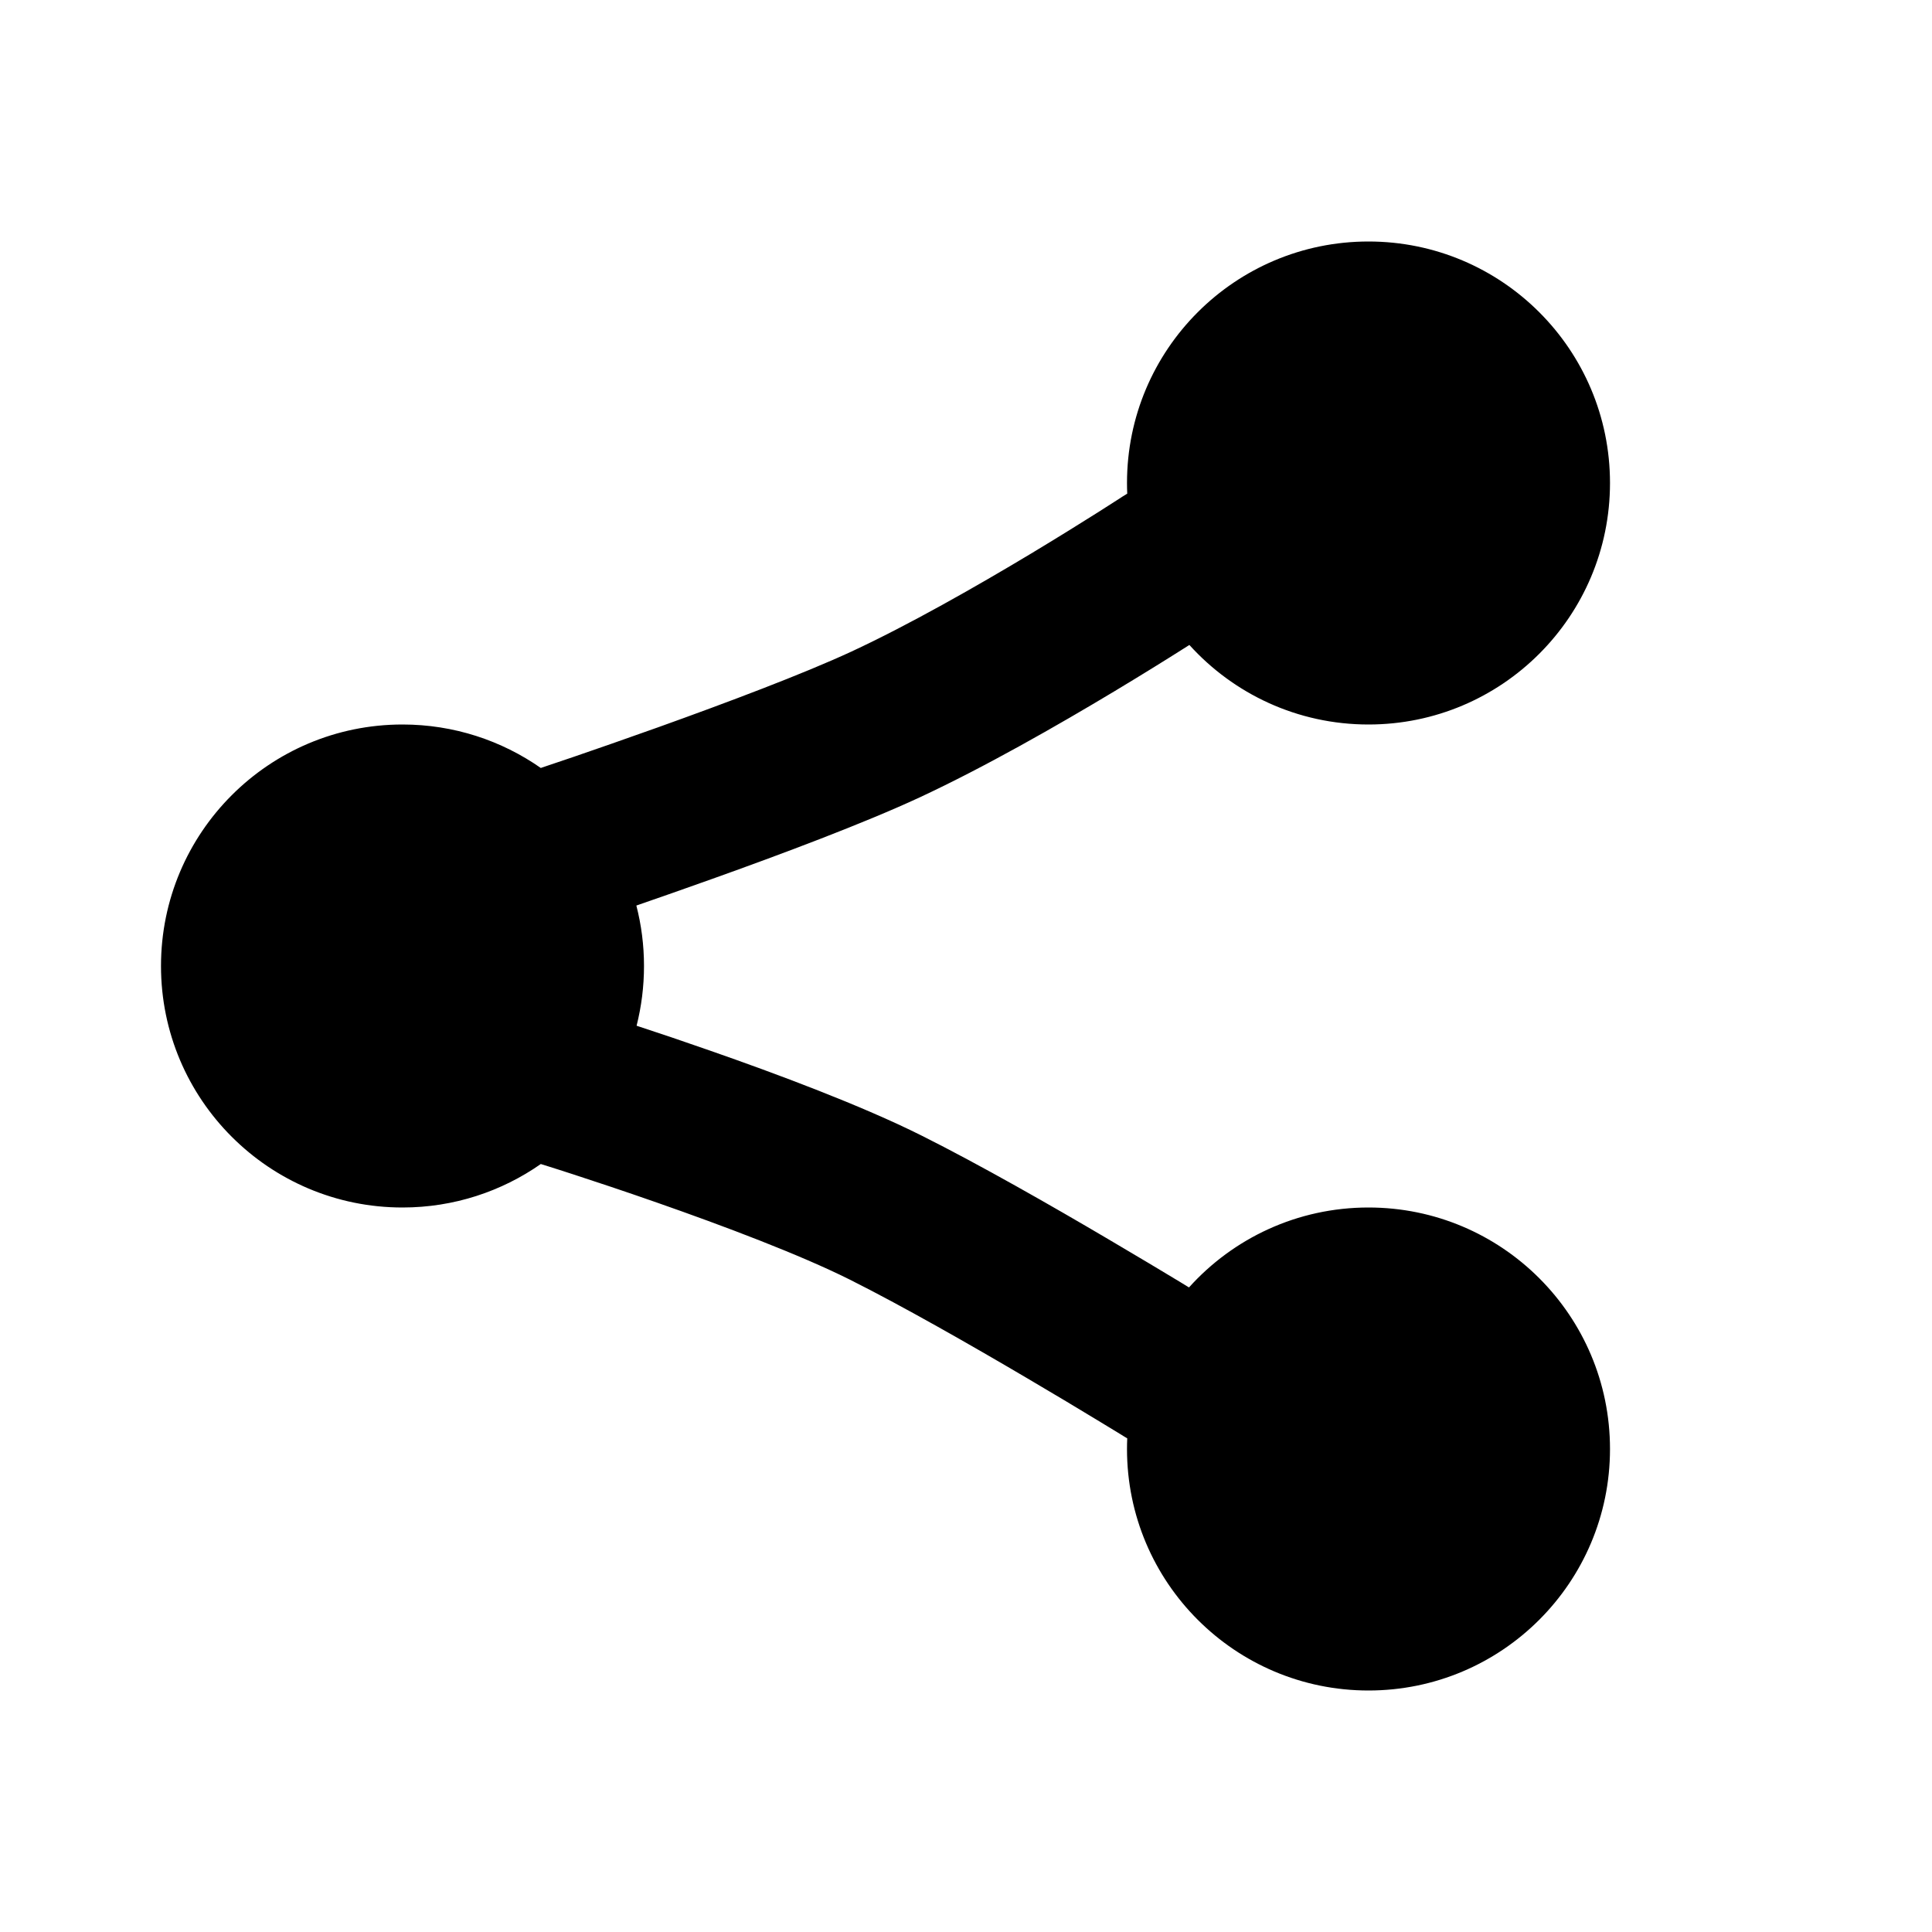 <svg width="24" height="24" viewBox="0 0 24 24" fill="none" xmlns="http://www.w3.org/2000/svg">
<path d="M20 6C20 7.657 18.657 9 17 9C16.117 9 15.324 8.619 14.775 8.012L14.702 8.058C14.488 8.194 14.187 8.381 13.836 8.592C13.143 9.008 12.232 9.53 11.421 9.907C10.73 10.228 9.691 10.617 8.853 10.916C8.495 11.044 8.166 11.159 7.905 11.249C7.967 11.489 8 11.741 8 12C8 12.256 7.968 12.504 7.908 12.742C8.16 12.824 8.474 12.93 8.817 13.05C9.649 13.34 10.702 13.733 11.447 14.106C12.163 14.464 13.063 14.978 13.77 15.395C14.126 15.604 14.44 15.793 14.664 15.928C14.702 15.951 14.737 15.973 14.77 15.993C15.319 15.383 16.115 15 17 15C18.657 15 20 16.343 20 18C20 19.657 18.657 21 17 21C15.343 21 14 19.657 14 18C14 17.956 14.001 17.912 14.003 17.868C13.993 17.862 13.984 17.857 13.975 17.851L13.952 17.837L13.884 17.795C13.824 17.758 13.736 17.705 13.627 17.639C13.409 17.506 13.103 17.323 12.755 17.118C12.054 16.705 11.204 16.22 10.553 15.894C9.932 15.584 8.985 15.227 8.158 14.938C7.752 14.796 7.387 14.675 7.123 14.589C6.992 14.546 6.886 14.513 6.814 14.49L6.731 14.464L6.718 14.46C6.231 14.8 5.639 15 5 15C3.343 15 2 13.657 2 12C2 10.343 3.343 9 5 9C5.639 9 6.231 9.2 6.718 9.54L6.8 9.512C6.875 9.487 6.985 9.45 7.12 9.404C7.391 9.311 7.766 9.181 8.18 9.033C9.02 8.732 9.98 8.371 10.579 8.093C11.291 7.762 12.13 7.284 12.806 6.878C13.141 6.676 13.429 6.497 13.633 6.368C13.735 6.303 13.816 6.252 13.871 6.216L13.933 6.176L13.948 6.166L13.952 6.164C13.969 6.153 13.986 6.142 14.003 6.132C14.001 6.088 14 6.044 14 6C14 4.343 15.343 3 17 3C18.657 3 20 4.343 20 6Z" fill="black"/>
</svg>
